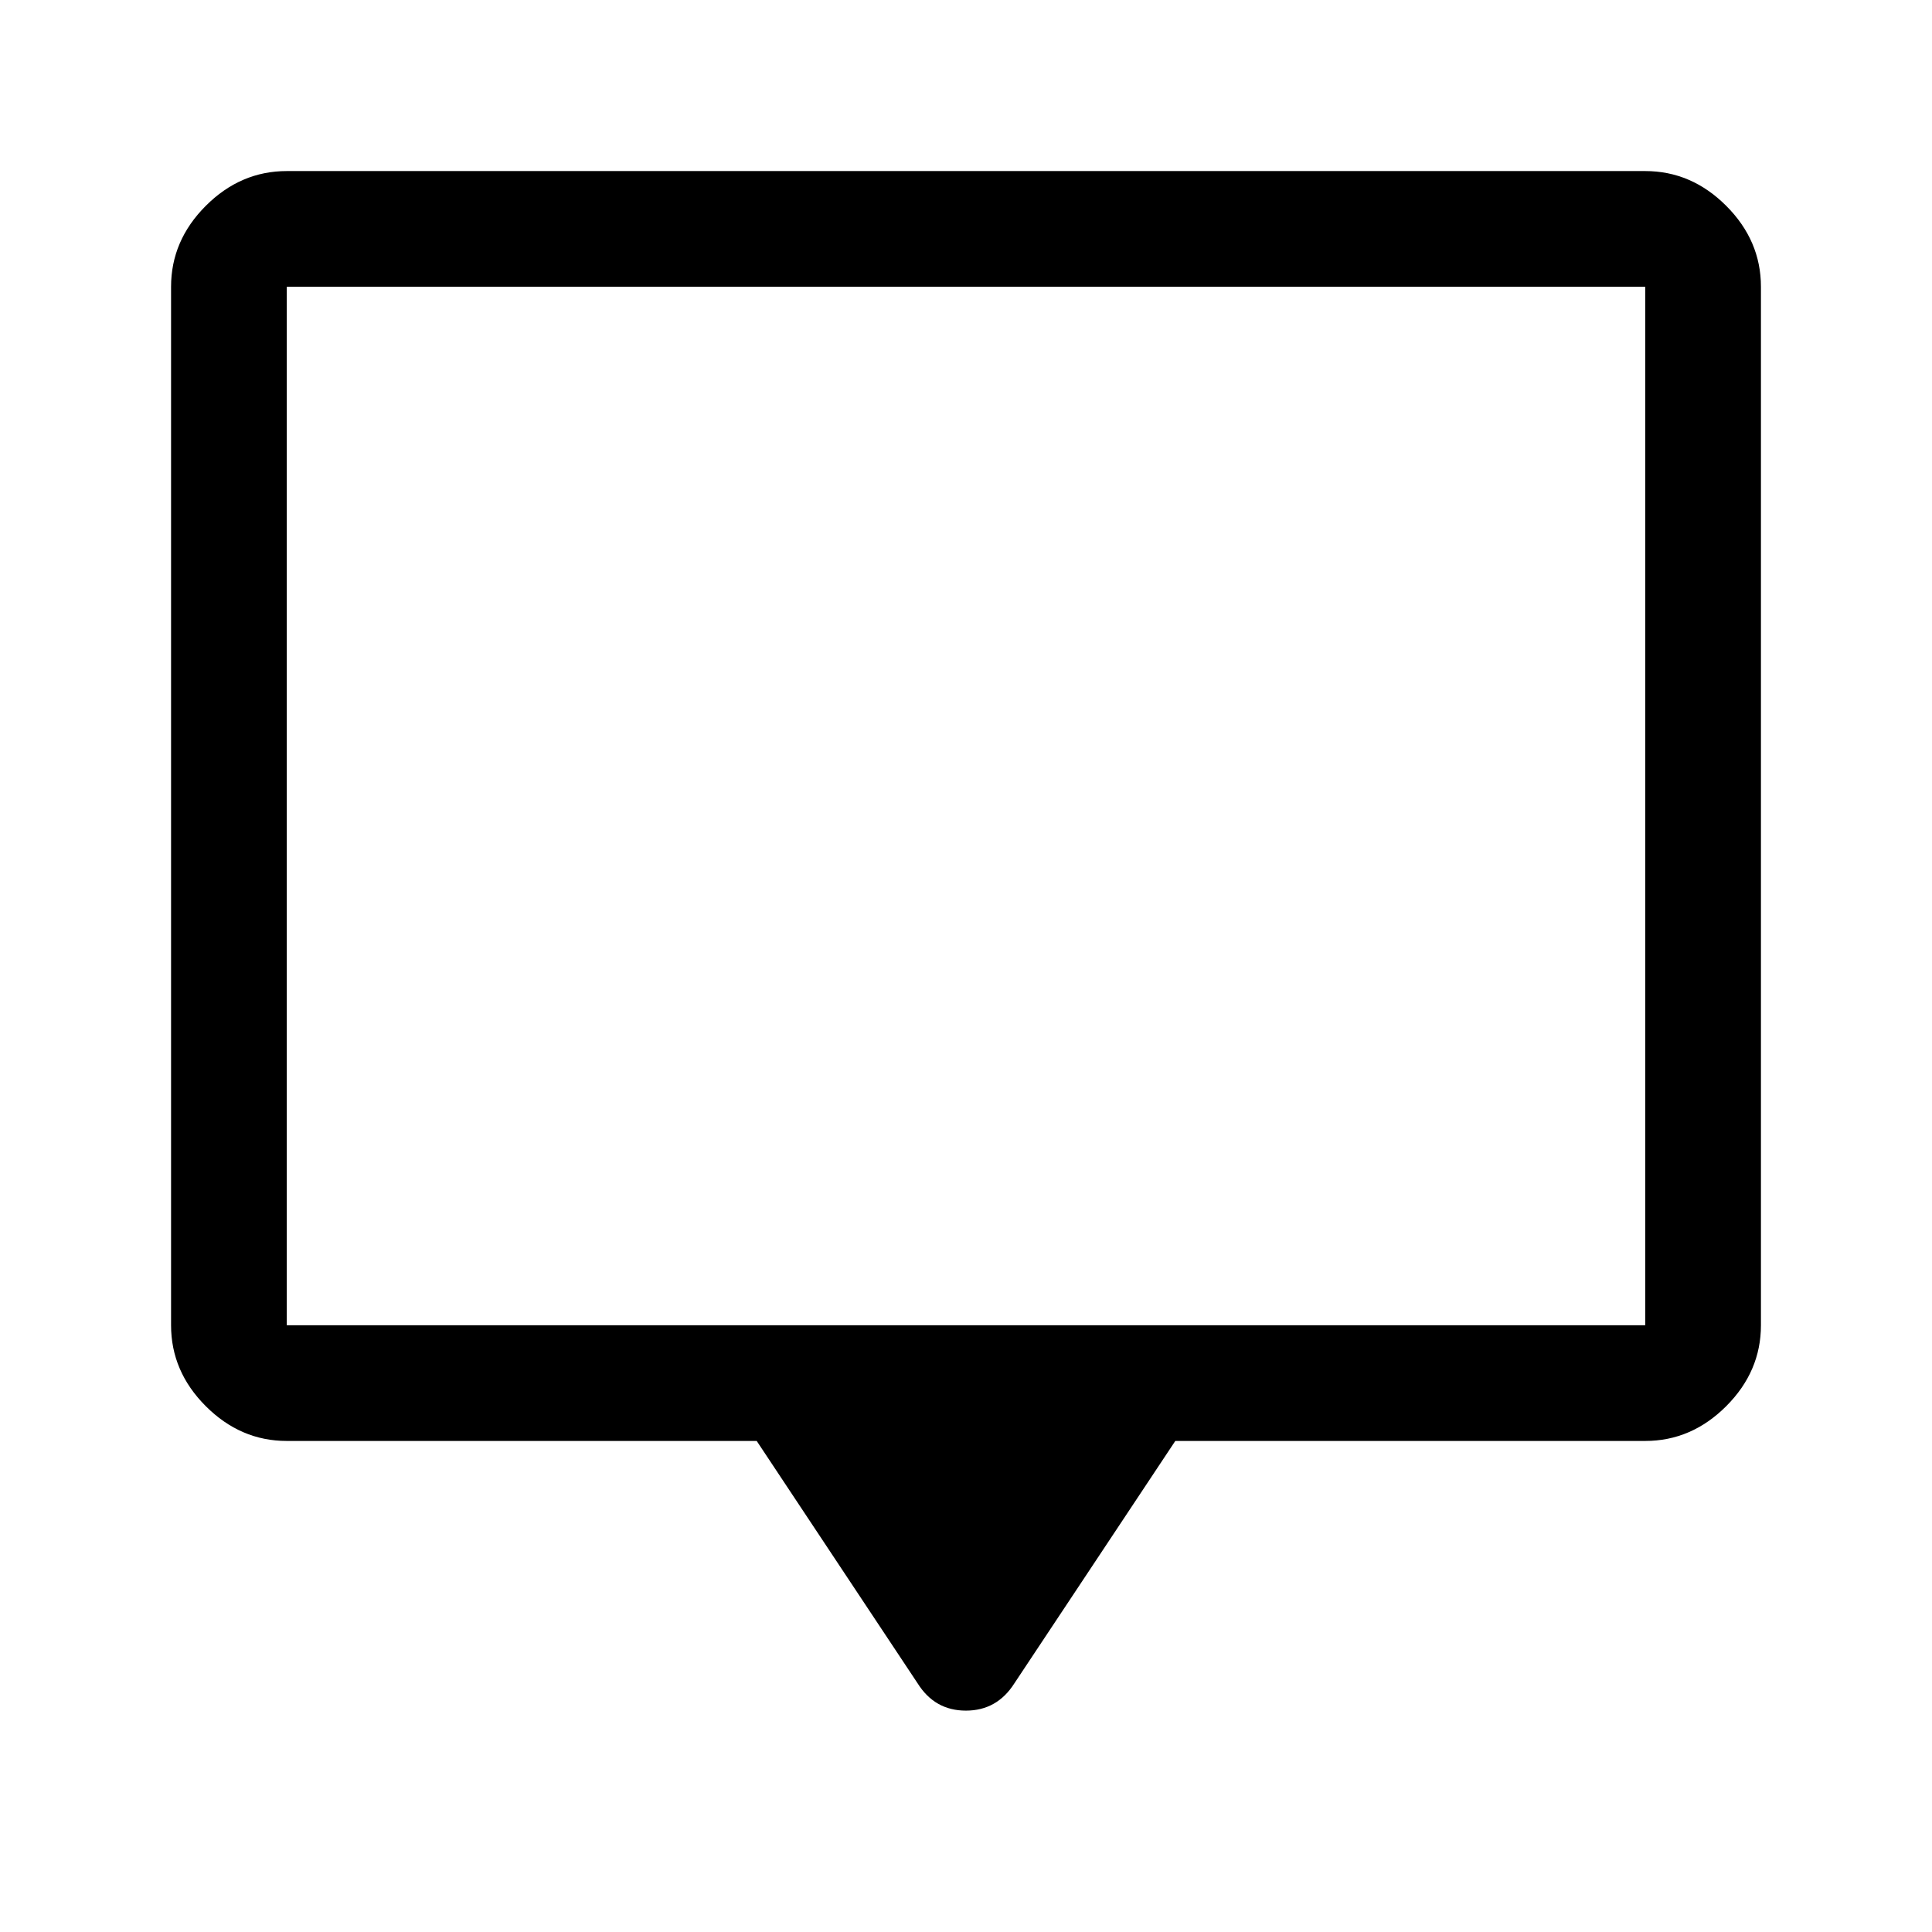 <svg xmlns="http://www.w3.org/2000/svg" height="48" viewBox="0 -960 960 960" width="48"><path d="M376-244H142.5q-22.969 0-40.234-17.266Q85-278.531 85-301.5v-516q0-22.969 17.266-40.234Q119.531-875 142.5-875h675q22.969 0 40.234 17.266Q875-840.469 875-817.5v516q0 22.969-17.266 40.234Q840.469-244 817.5-244H584l-80 120.5q-8.611 13.5-24.056 13.5Q464.5-110 456-123.5L376-244Zm-233.5-57.5h675v-516h-675v516Zm0 0v-516 516Z"/></svg>